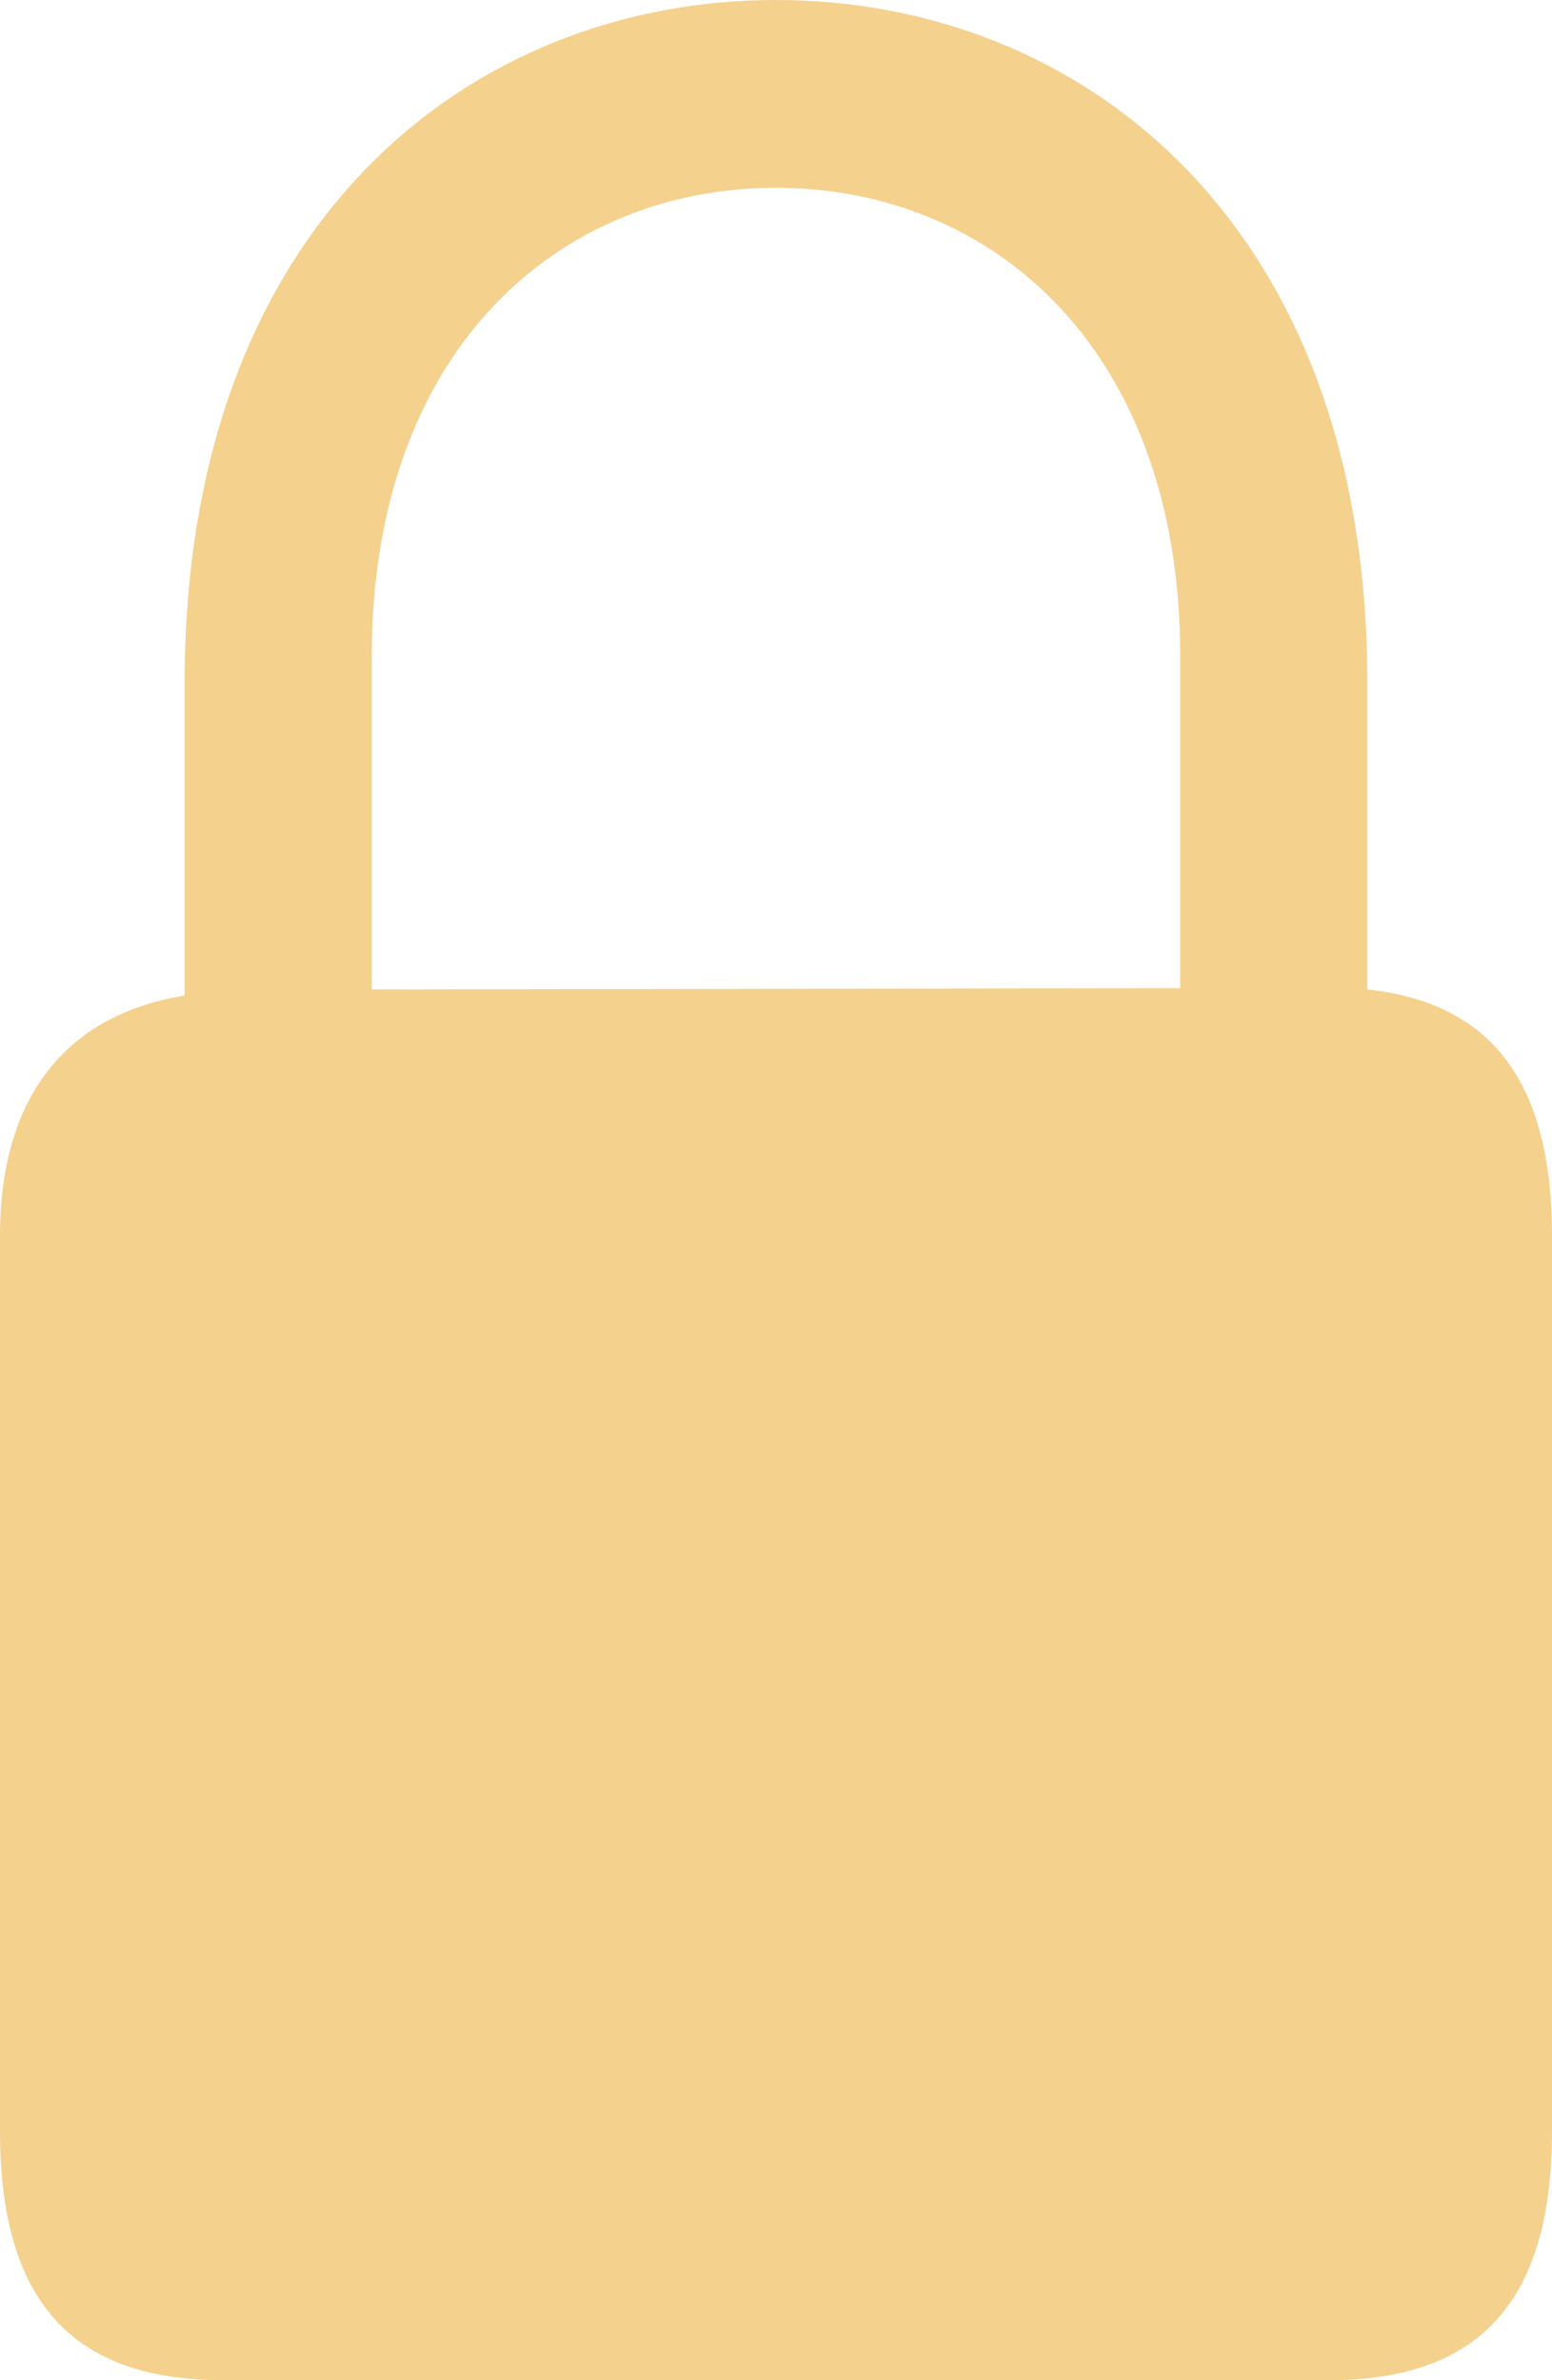 <svg width="15" height="23" viewBox="0 0 15 23" fill="none" xmlns="http://www.w3.org/2000/svg">
<path d="M2.156 23H12.844C14.293 23 15 22.245 15 20.595V11.942C15 10.457 14.416 9.69 13.215 9.561V6.59C13.215 2.146 10.442 0 7.5 0C4.558 0 1.785 2.146 1.785 6.59V9.62C0.685 9.797 0 10.551 0 11.942V20.595C0 22.245 0.707 23 2.156 23ZM3.593 6.342C3.593 3.383 5.4 1.815 7.5 1.815C9.6 1.815 11.407 3.383 11.407 6.342V9.549L3.593 9.561V6.342Z" fill="#F2C572" fill-opacity="0.8"/>
</svg>
